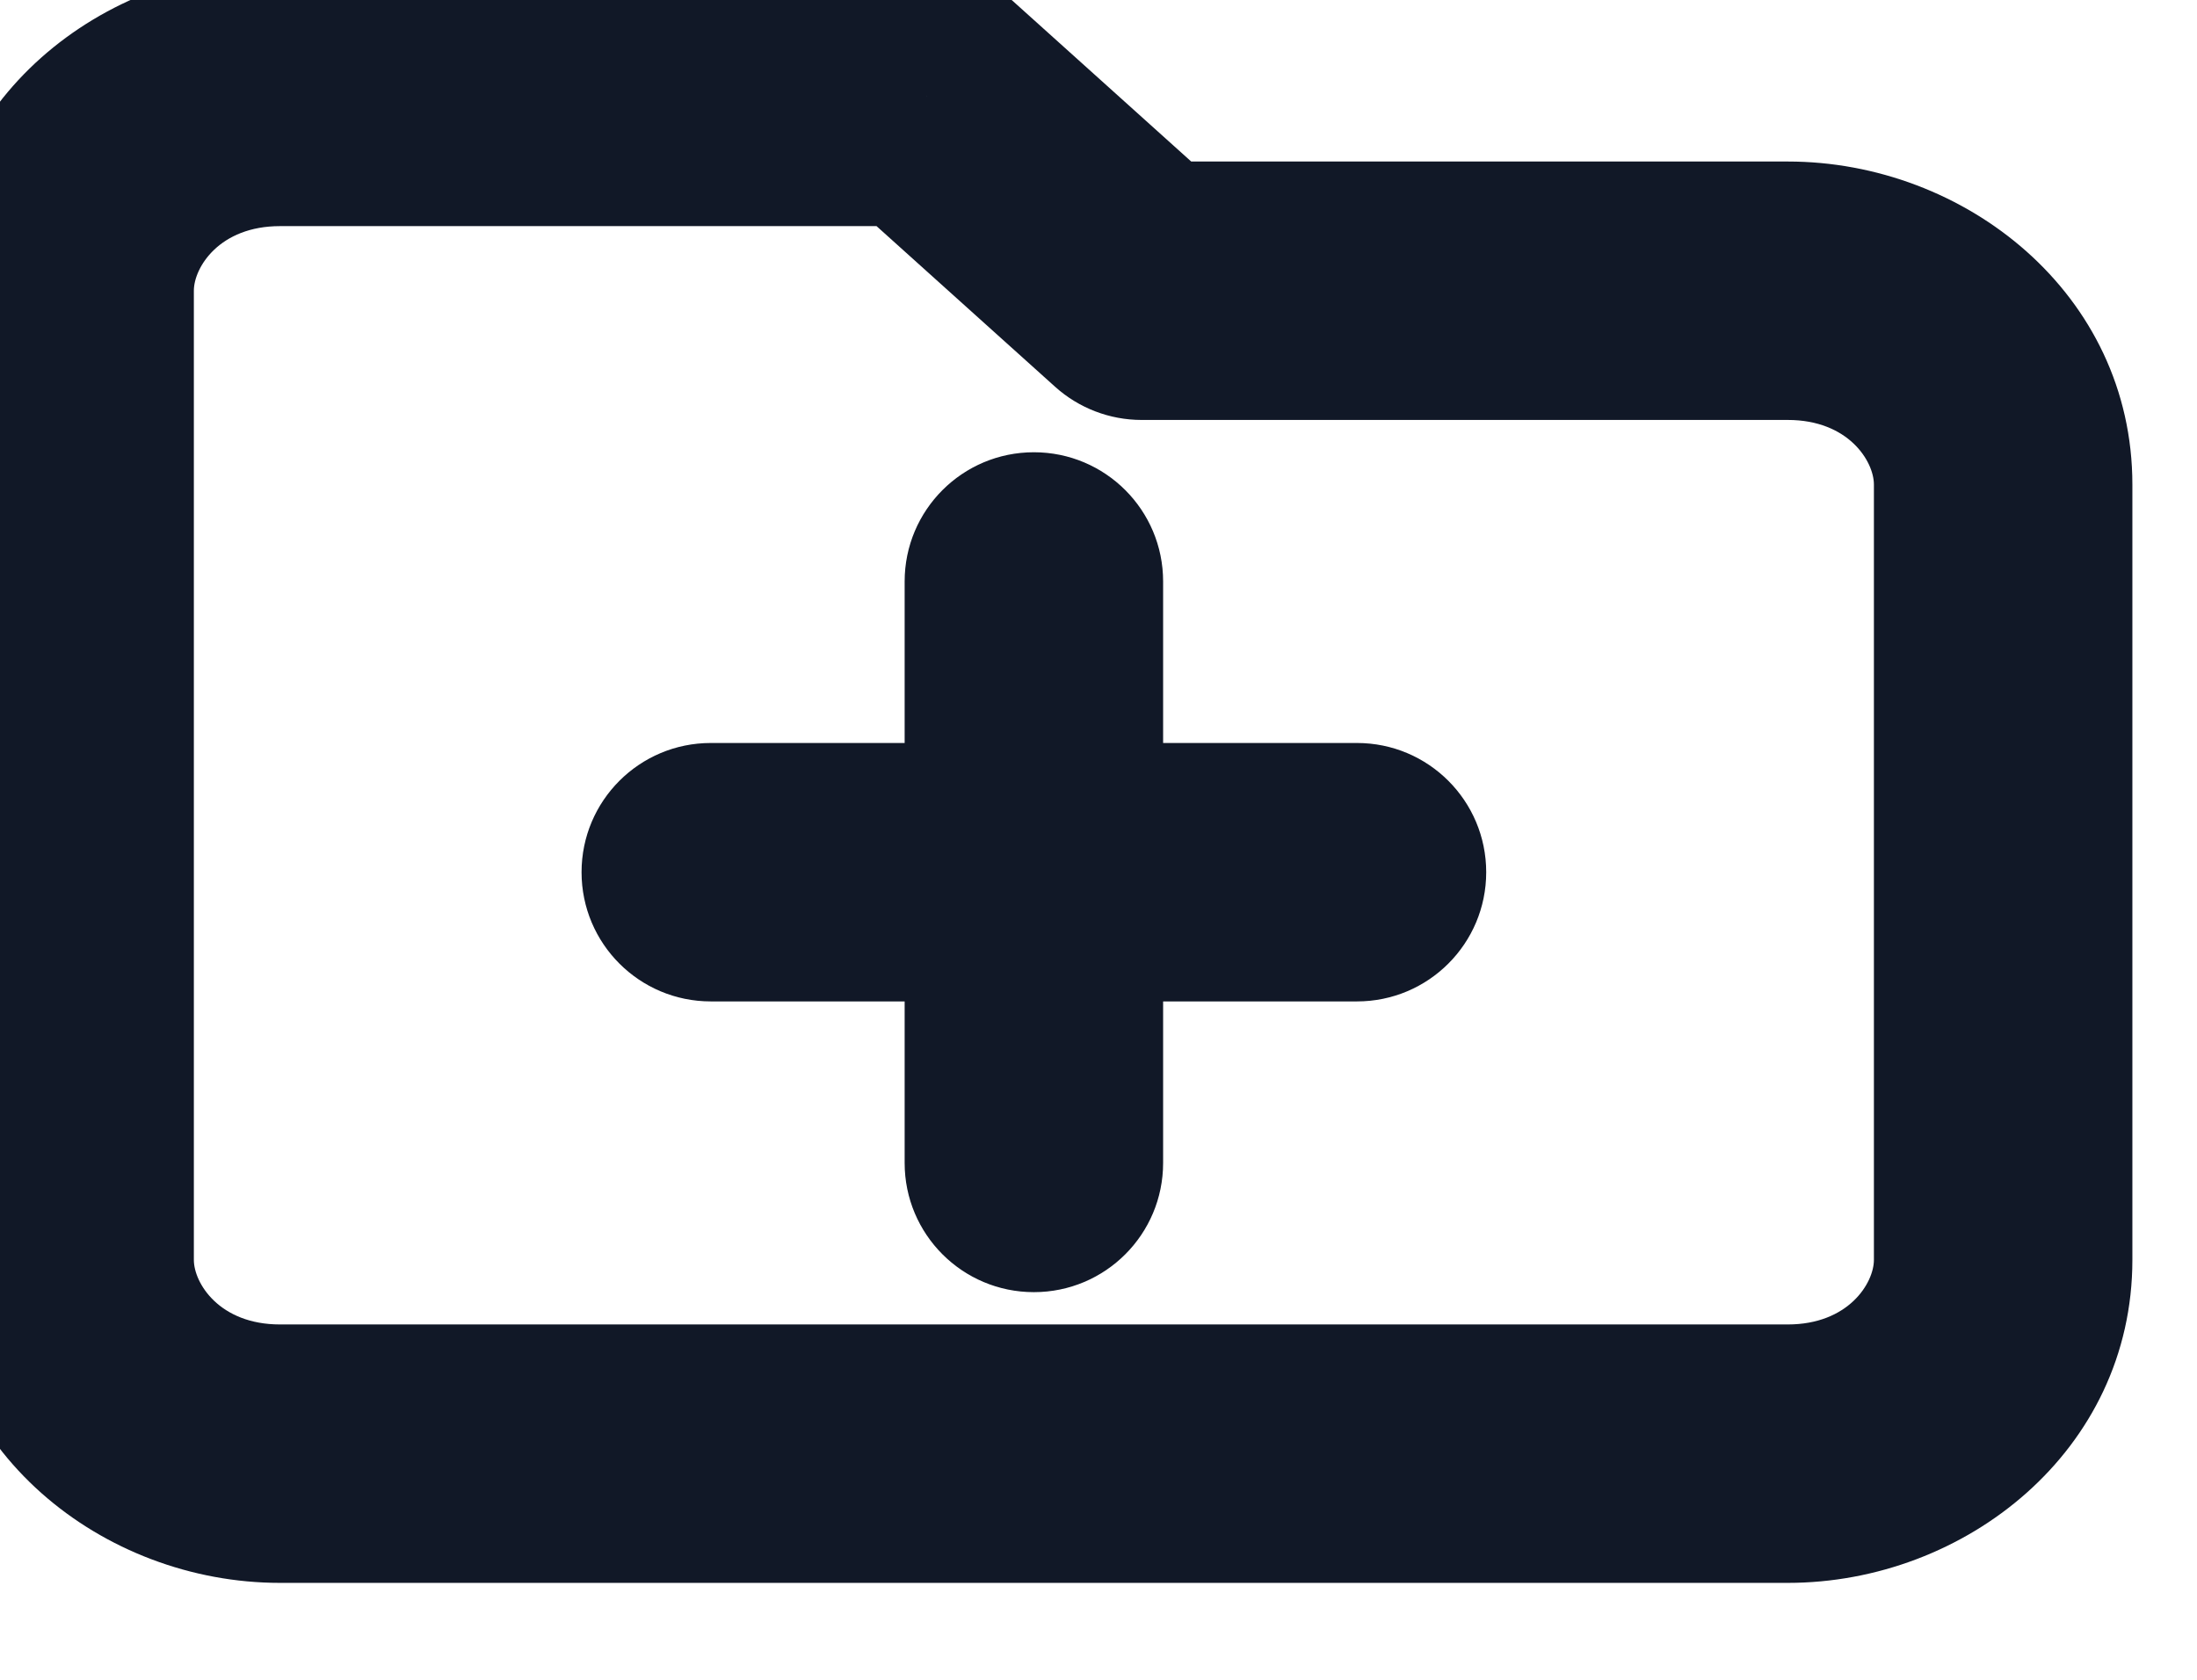 <svg width="34" height="26" viewBox="0 0 34 26" fill="none" xmlns="http://www.w3.org/2000/svg" xmlns:xlink="http://www.w3.org/1999/xlink">
<path d="M14.333,1.5L15.671,0.013C15.304,-0.317 14.827,-0.5 14.333,-0.5L14.333,1.5ZM17.667,4.5L16.329,5.987C16.696,6.317 17.173,6.5 17.667,6.5L17.667,4.5ZM11,11.5C9.895,11.5 9,12.395 9,13.5C9,14.605 9.895,15.5 11,15.5L11,11.5ZM21,15.5C22.105,15.5 23,14.605 23,13.5C23,12.395 22.105,11.5 21,11.5L21,15.5ZM18,9C18,7.895 17.105,7 16,7C14.895,7 14,7.895 14,9L18,9ZM14,18C14,19.105 14.895,20 16,20C17.105,20 18,19.105 18,18L14,18ZM3,19.5L3,4.5L-1,4.5L-1,19.5L3,19.5ZM4.333,3.5L14.333,3.5L14.333,-0.5L4.333,-0.5L4.333,3.5ZM12.995,2.987L16.329,5.987L19.005,3.013L15.671,0.013L12.995,2.987ZM17.667,6.5L27.667,6.5L27.667,2.5L17.667,2.5L17.667,6.5ZM29,7.5L29,19.5L33,19.5L33,7.5L29,7.5ZM27.667,20.5L4.333,20.5L4.333,24.5L27.667,24.5L27.667,20.5ZM27.667,6.5C28.606,6.5 29,7.141 29,7.5L33,7.5C33,4.546 30.409,2.5 27.667,2.5L27.667,6.5ZM3,4.5C3,4.141 3.394,3.5 4.333,3.5L4.333,-0.5C1.591,-0.5 -1,1.546 -1,4.5L3,4.5ZM29,19.5C29,19.859 28.606,20.5 27.667,20.5L27.667,24.5C30.409,24.5 33,22.454 33,19.5L29,19.5ZM-1,19.5C-1,22.454 1.591,24.5 4.333,24.5L4.333,20.5C3.394,20.5 3,19.859 3,19.5L-1,19.5ZM11,15.5L21,15.5L21,11.5L11,11.5L11,15.5ZM14,9L14,18L18,18L18,9L14,9Z" fill="#111827"/>
</svg>
